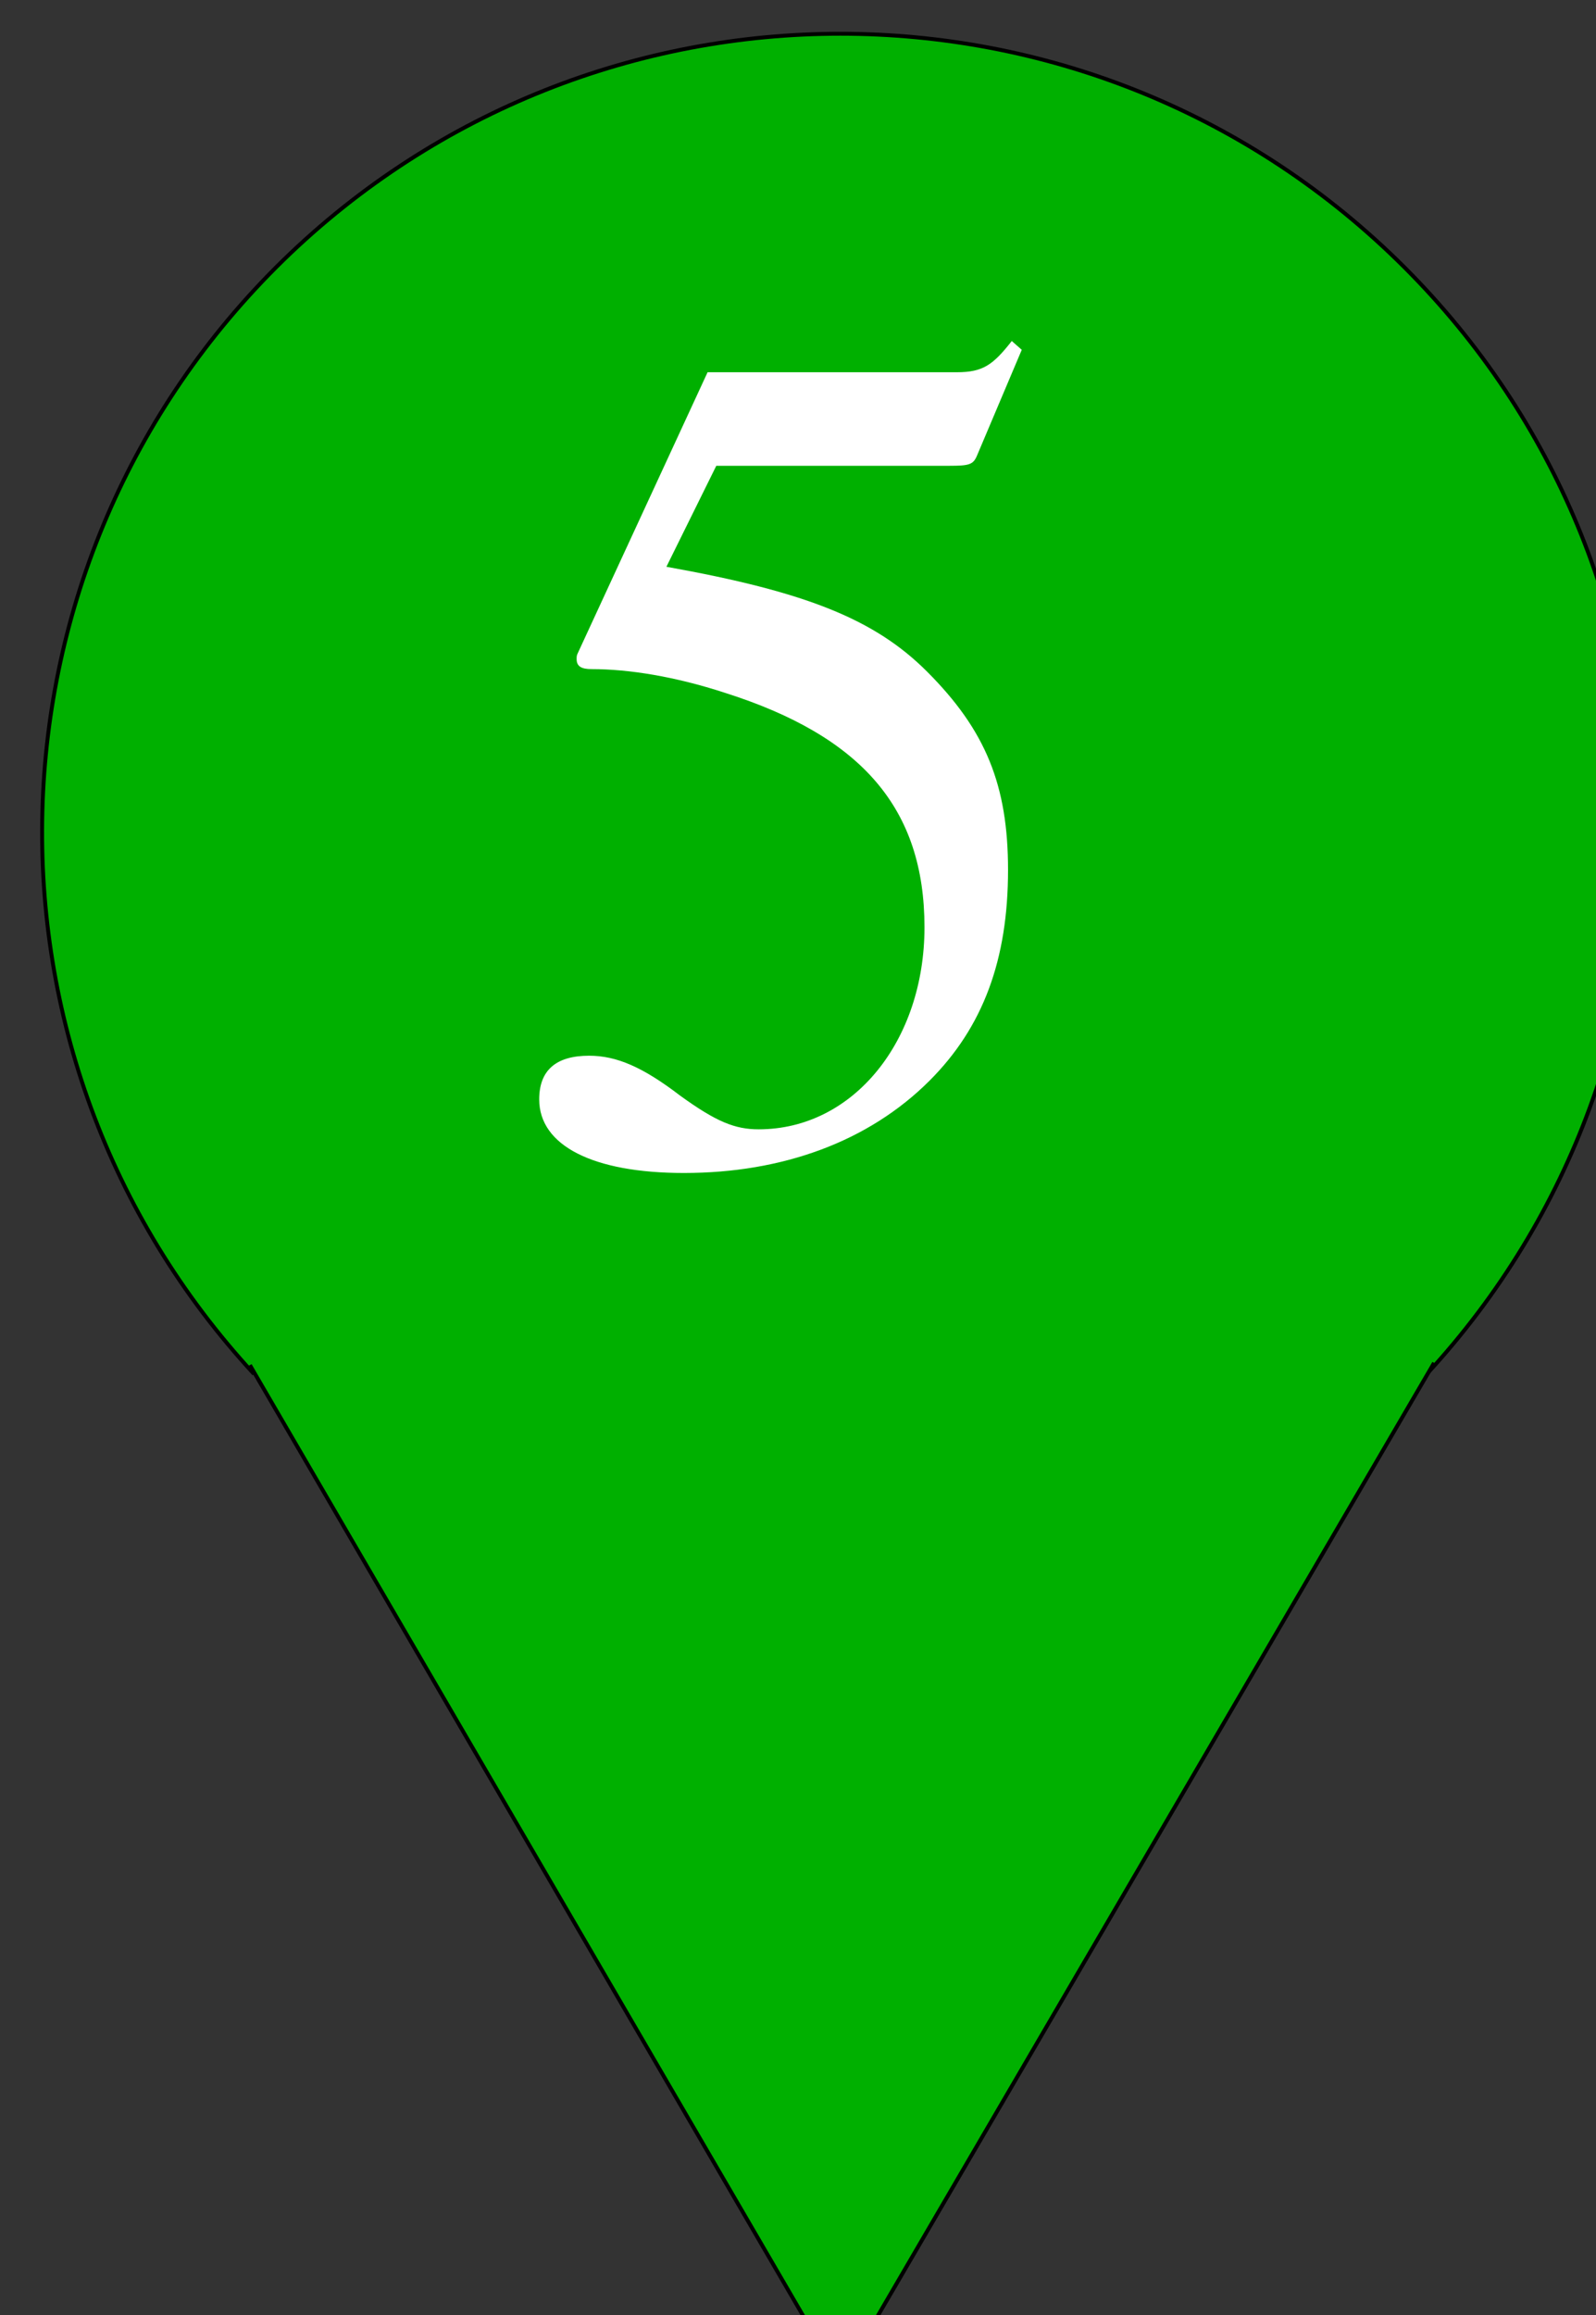 <?xml version="1.0" encoding="UTF-8"?>
<svg xmlns="http://www.w3.org/2000/svg" xmlns:xlink="http://www.w3.org/1999/xlink" width="20pt" height="29pt" viewBox="0 0 20 29" version="1.1">
<rect x="0" y="0" width="20" height="29" fill="#333333" stroke="none"/>
<defs>
<g>
<symbol overflow="visible" id="glyph0-0">
<path style="stroke:none;" d=""/>
</symbol>
<symbol overflow="visible" id="glyph0-1">
<path style="stroke:none;" d="M 2.703 -8.656 L 5.625 -8.656 C 5.875 -8.656 5.922 -8.672 5.969 -8.781 L 6.531 -10.109 L 6.406 -10.219 C 6.172 -9.922 6.047 -9.828 5.719 -9.828 L 2.594 -9.828 L 0.969 -6.312 C 0.953 -6.281 0.953 -6.266 0.953 -6.234 C 0.953 -6.141 1.016 -6.109 1.141 -6.109 C 1.609 -6.109 2.188 -6.016 2.812 -5.812 C 4.531 -5.266 5.312 -4.359 5.312 -2.875 C 5.312 -1.453 4.422 -0.344 3.234 -0.344 C 2.938 -0.344 2.703 -0.438 2.25 -0.766 C 1.781 -1.125 1.453 -1.266 1.109 -1.266 C 0.688 -1.266 0.484 -1.078 0.484 -0.719 C 0.484 -0.141 1.156 0.203 2.297 0.203 C 3.531 0.203 4.609 -0.188 5.375 -0.953 C 6.047 -1.625 6.359 -2.469 6.359 -3.594 C 6.359 -4.656 6.078 -5.344 5.344 -6.078 C 4.688 -6.734 3.828 -7.078 2.078 -7.391 Z M 2.703 -8.656 "/>
</symbol>
</g>
</defs>
<g id="surface1">
<path style="fill-rule:nonzero;fill:rgb(0%,69.02%,0%);fill-opacity:1;stroke-width:7;stroke-linecap:butt;stroke-linejoin:miter;stroke:rgb(0%,0%,0%);stroke-opacity:1;stroke-miterlimit:4;" d="M 4800.28 5099.995 C 4274.539 4530.865 4298.283 3647.32 4852.854 3106.618 C 5407.991 2566.485 6292.14 2566.485 6846.711 3106.618 C 7401.848 3647.32 7425.026 4530.865 6899.851 5099.995 " transform="matrix(0.007,0,0,0.007,-30.419,-18.488)"/>
<path style="fill-rule:nonzero;fill:rgb(0%,69.02%,0%);fill-opacity:1;stroke-width:7;stroke-linecap:butt;stroke-linejoin:miter;stroke:rgb(0%,0%,0%);stroke-opacity:1;stroke-miterlimit:4;" d="M 4792.931 5084.075 L 5850.065 6900.06 L 6912.853 5080.095 " transform="matrix(0.007,0,0,0.007,-30.419,-18.488)"/>
<g style="fill:rgb(100%,100%,100%);fill-opacity:1;">
  <use xlink:href="#glyph0-1" x="6.273" y="14.491"/>
</g>
</g>
</svg>
